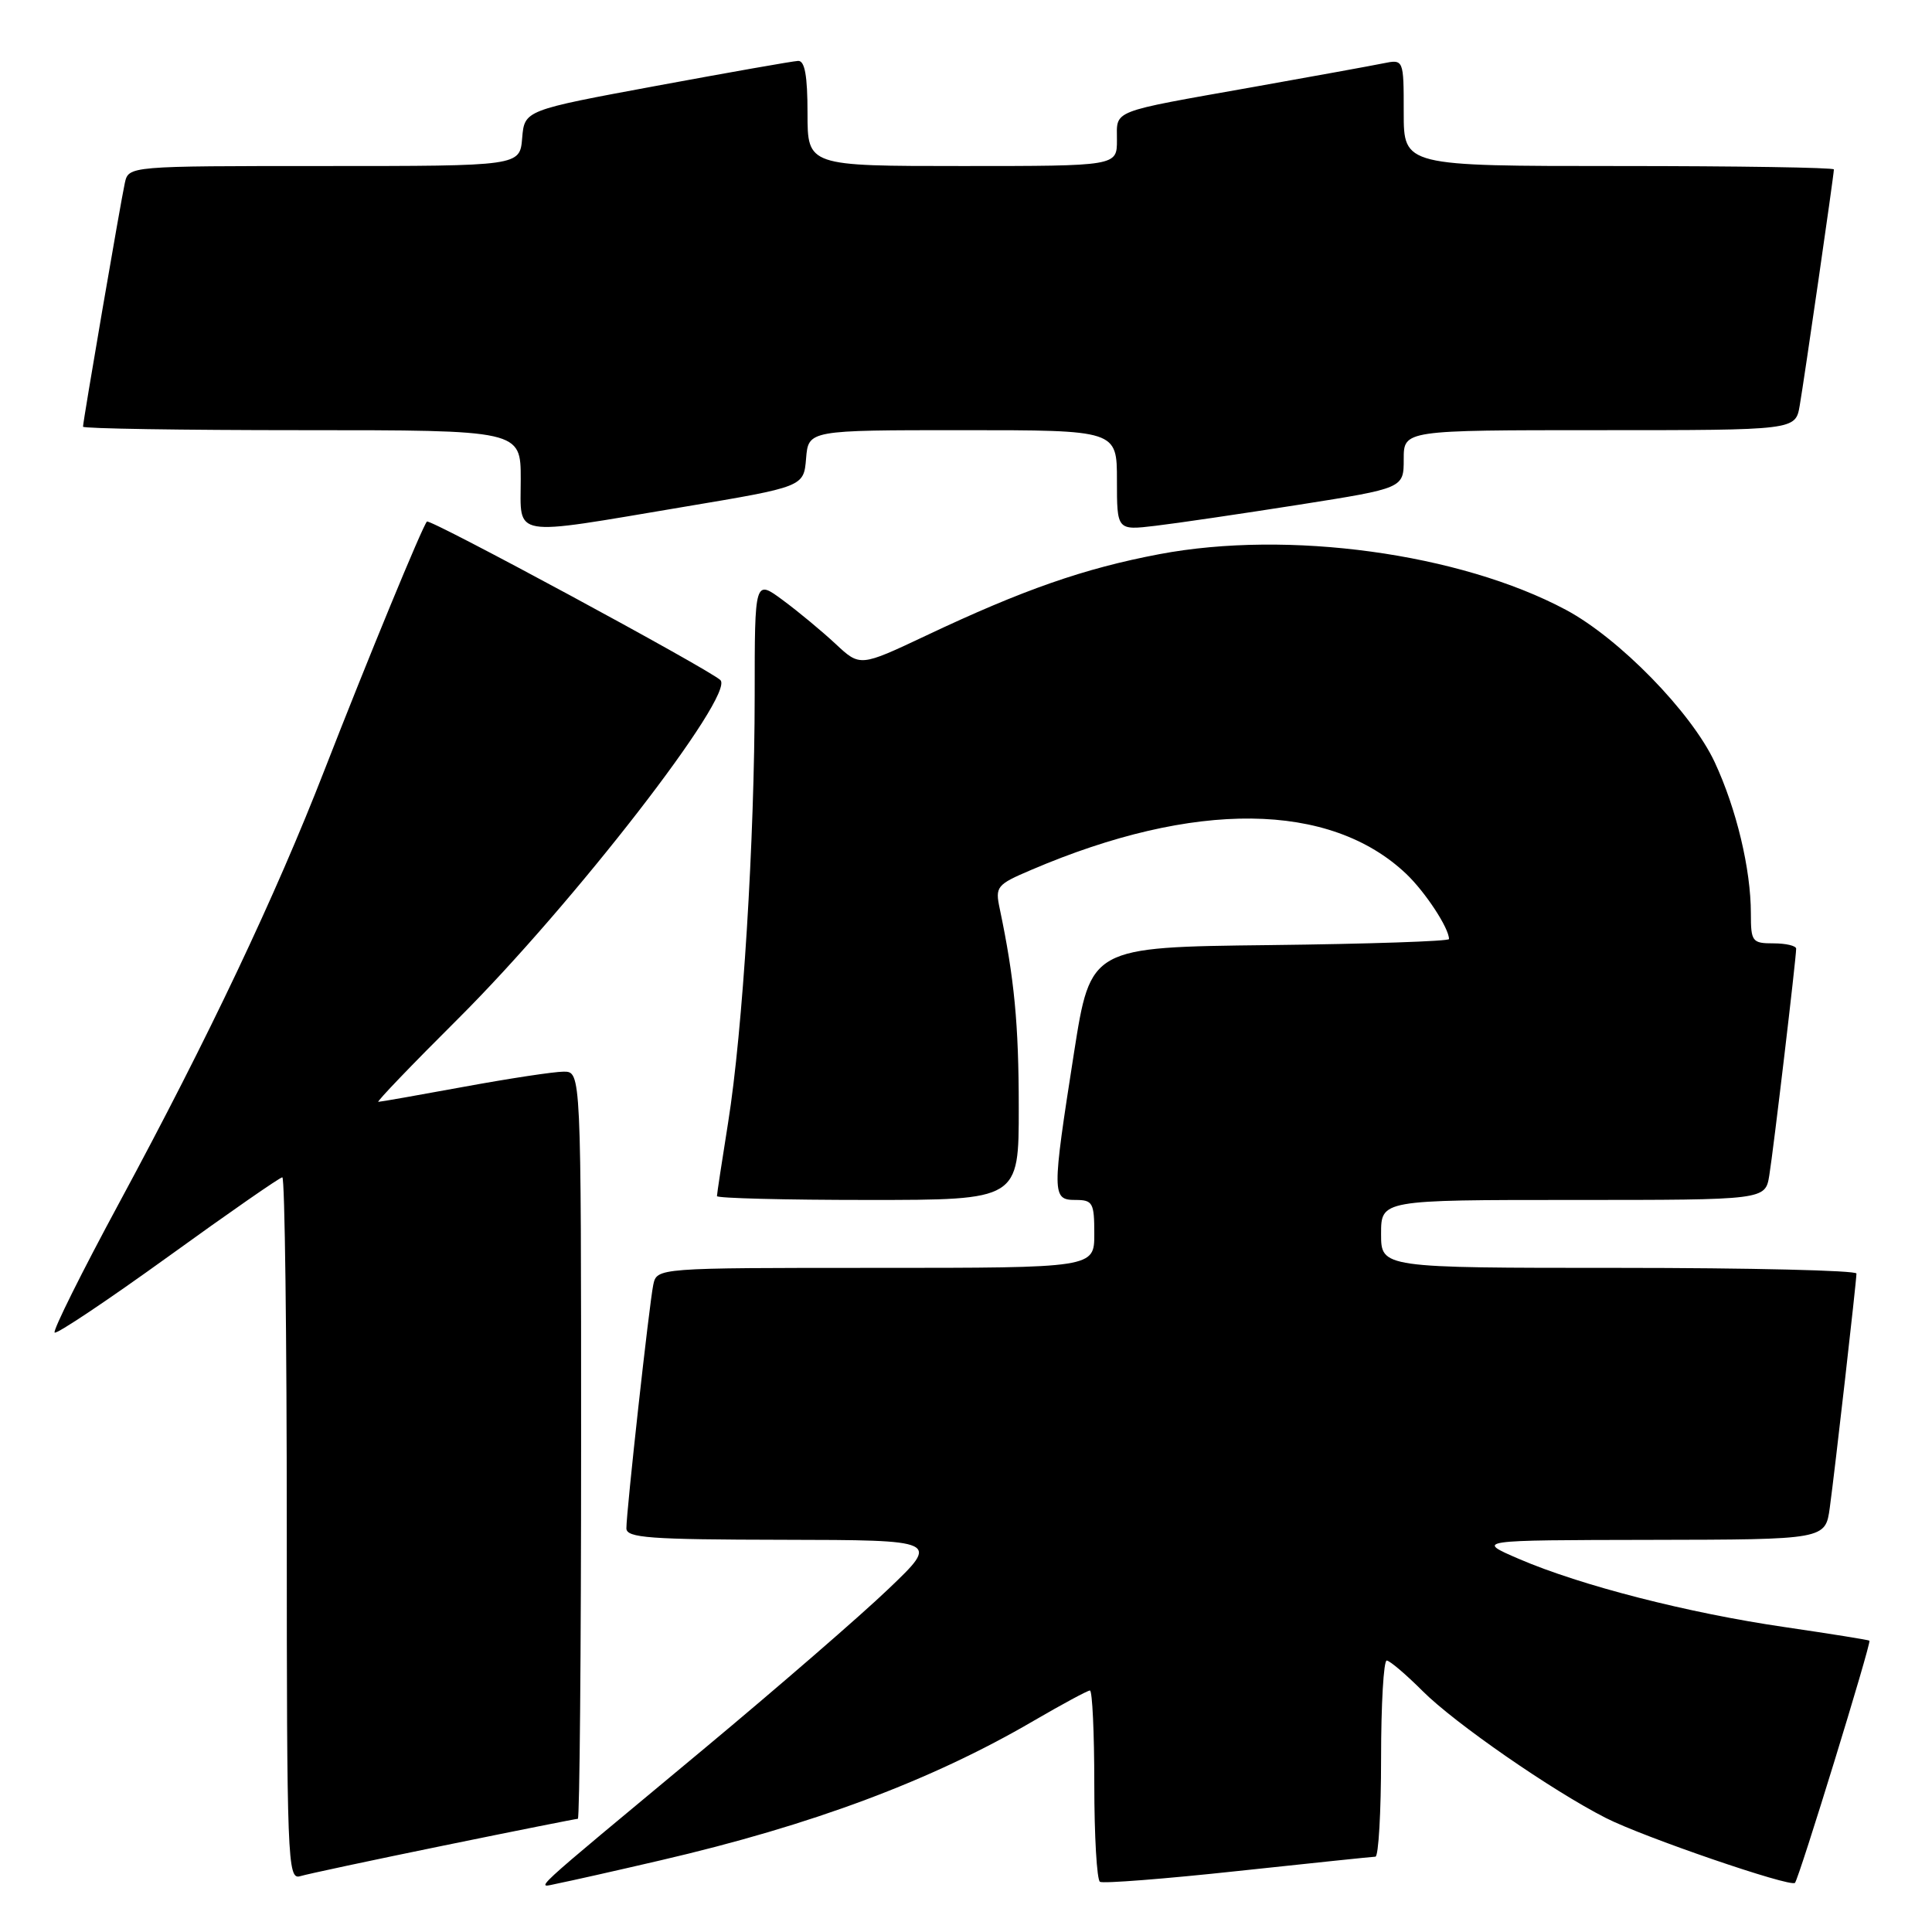 <?xml version="1.0" encoding="UTF-8" standalone="no"?>
<!DOCTYPE svg PUBLIC "-//W3C//DTD SVG 1.1//EN" "http://www.w3.org/Graphics/SVG/1.1/DTD/svg11.dtd" >
<svg xmlns="http://www.w3.org/2000/svg" xmlns:xlink="http://www.w3.org/1999/xlink" version="1.1" viewBox="0 0 256 256">
 <g >
 <path fill="currentColor"
d=" M 87.50 246.51 C 107.59 241.85 123.42 235.93 136.94 228.03 C 140.74 225.82 144.11 224.00 144.42 224.00 C 144.74 224.00 145.00 229.60 145.00 236.44 C 145.00 243.28 145.34 249.09 145.75 249.35 C 146.16 249.60 154.38 248.96 164.00 247.92 C 173.62 246.89 181.84 246.03 182.25 246.02 C 182.66 246.01 183.00 240.15 183.00 233.00 C 183.00 225.85 183.34 220.01 183.75 220.03 C 184.16 220.05 186.30 221.87 188.50 224.07 C 192.75 228.33 205.68 237.28 212.78 240.89 C 217.72 243.41 237.23 250.10 237.84 249.49 C 238.36 248.98 247.99 217.65 247.71 217.40 C 247.59 217.29 242.55 216.49 236.50 215.60 C 223.66 213.73 209.46 210.09 201.28 206.57 C 195.50 204.08 195.50 204.08 218.69 204.04 C 241.88 204.00 241.88 204.00 242.46 199.75 C 243.14 194.76 245.98 169.84 245.99 168.75 C 246.00 168.34 231.82 168.00 214.50 168.00 C 183.00 168.00 183.00 168.00 183.00 163.50 C 183.00 159.00 183.00 159.00 208.45 159.00 C 233.91 159.00 233.91 159.00 234.44 155.75 C 234.99 152.39 238.00 126.97 238.00 125.71 C 238.00 125.32 236.65 125.00 235.00 125.00 C 232.17 125.00 232.00 124.77 232.00 121.05 C 232.00 115.17 230.09 107.19 227.21 101.00 C 224.12 94.38 214.54 84.57 207.48 80.80 C 193.44 73.31 170.71 70.20 153.62 73.43 C 143.64 75.32 135.56 78.14 122.73 84.21 C 113.96 88.35 113.96 88.35 110.73 85.33 C 108.95 83.67 105.81 81.06 103.75 79.54 C 100.00 76.76 100.00 76.76 100.00 92.13 C 99.99 111.35 98.42 136.63 96.48 148.74 C 95.67 153.82 95.00 158.21 95.00 158.49 C 95.00 158.77 104.00 159.00 115.00 159.00 C 135.00 159.00 135.00 159.00 134.99 146.75 C 134.99 135.68 134.40 129.59 132.47 120.41 C 131.85 117.48 132.05 117.22 136.66 115.26 C 158.28 106.01 176.24 106.21 186.34 115.80 C 188.86 118.20 192.00 122.98 192.00 124.43 C 192.00 124.72 181.31 125.08 168.25 125.23 C 144.51 125.50 144.51 125.50 142.31 139.50 C 139.37 158.28 139.38 159.00 142.50 159.00 C 144.80 159.00 145.00 159.37 145.00 163.50 C 145.00 168.00 145.00 168.00 116.02 168.00 C 87.04 168.00 87.04 168.00 86.56 170.25 C 86.03 172.79 83.00 200.21 83.00 202.51 C 83.00 203.78 86.06 204.00 103.75 204.03 C 124.50 204.07 124.50 204.07 117.76 210.51 C 114.06 214.06 103.04 223.60 93.28 231.73 C 69.14 251.82 70.96 250.13 74.00 249.55 C 75.38 249.28 81.45 247.92 87.50 246.51 Z  M 58.82 244.54 C 68.34 242.59 76.33 241.00 76.57 241.00 C 76.80 241.00 77.00 218.73 77.00 191.50 C 77.00 142.00 77.00 142.00 74.69 142.00 C 73.42 142.00 67.49 142.90 61.50 144.00 C 55.51 145.10 50.40 146.00 50.13 146.00 C 49.86 146.00 54.61 141.05 60.68 135.01 C 75.95 119.80 97.48 92.00 95.45 90.11 C 93.85 88.62 56.97 68.70 56.57 69.11 C 55.97 69.74 48.70 87.39 43.01 102.00 C 36.49 118.77 27.62 137.48 15.84 159.30 C 10.85 168.54 6.98 176.31 7.24 176.57 C 7.49 176.83 14.26 172.30 22.27 166.52 C 30.28 160.73 37.09 156.00 37.41 156.00 C 37.74 156.00 38.00 176.96 38.00 202.57 C 38.00 246.45 38.10 249.10 39.75 248.61 C 40.71 248.32 49.29 246.49 58.82 244.54 Z  M 90.50 67.18 C 106.50 64.50 106.50 64.50 106.81 60.75 C 107.12 57.00 107.12 57.00 127.56 57.00 C 148.00 57.00 148.00 57.00 148.00 63.64 C 148.00 70.28 148.00 70.28 153.11 69.67 C 155.92 69.34 164.47 68.08 172.11 66.88 C 186.00 64.69 186.00 64.69 186.00 60.84 C 186.00 57.00 186.00 57.00 211.95 57.00 C 237.91 57.00 237.91 57.00 238.47 53.75 C 239.09 50.16 243.00 23.15 243.00 22.45 C 243.00 22.20 230.18 22.00 214.50 22.00 C 186.00 22.00 186.00 22.00 186.00 14.92 C 186.00 7.84 186.00 7.84 183.25 8.40 C 181.74 8.71 173.97 10.12 166.00 11.54 C 146.91 14.93 148.00 14.51 148.00 18.57 C 148.00 22.00 148.00 22.00 127.50 22.00 C 107.00 22.00 107.00 22.00 107.00 15.00 C 107.00 10.03 106.64 8.02 105.75 8.07 C 105.06 8.10 96.62 9.59 87.00 11.37 C 69.50 14.61 69.50 14.61 69.19 18.30 C 68.88 22.00 68.88 22.00 42.96 22.00 C 17.04 22.00 17.04 22.00 16.54 24.25 C 15.99 26.75 11.00 55.82 11.00 56.54 C 11.00 56.79 24.05 57.00 40.00 57.00 C 69.00 57.00 69.00 57.00 69.00 63.50 C 69.00 71.33 67.40 71.06 90.50 67.18 Z "/>
</g>
</svg>